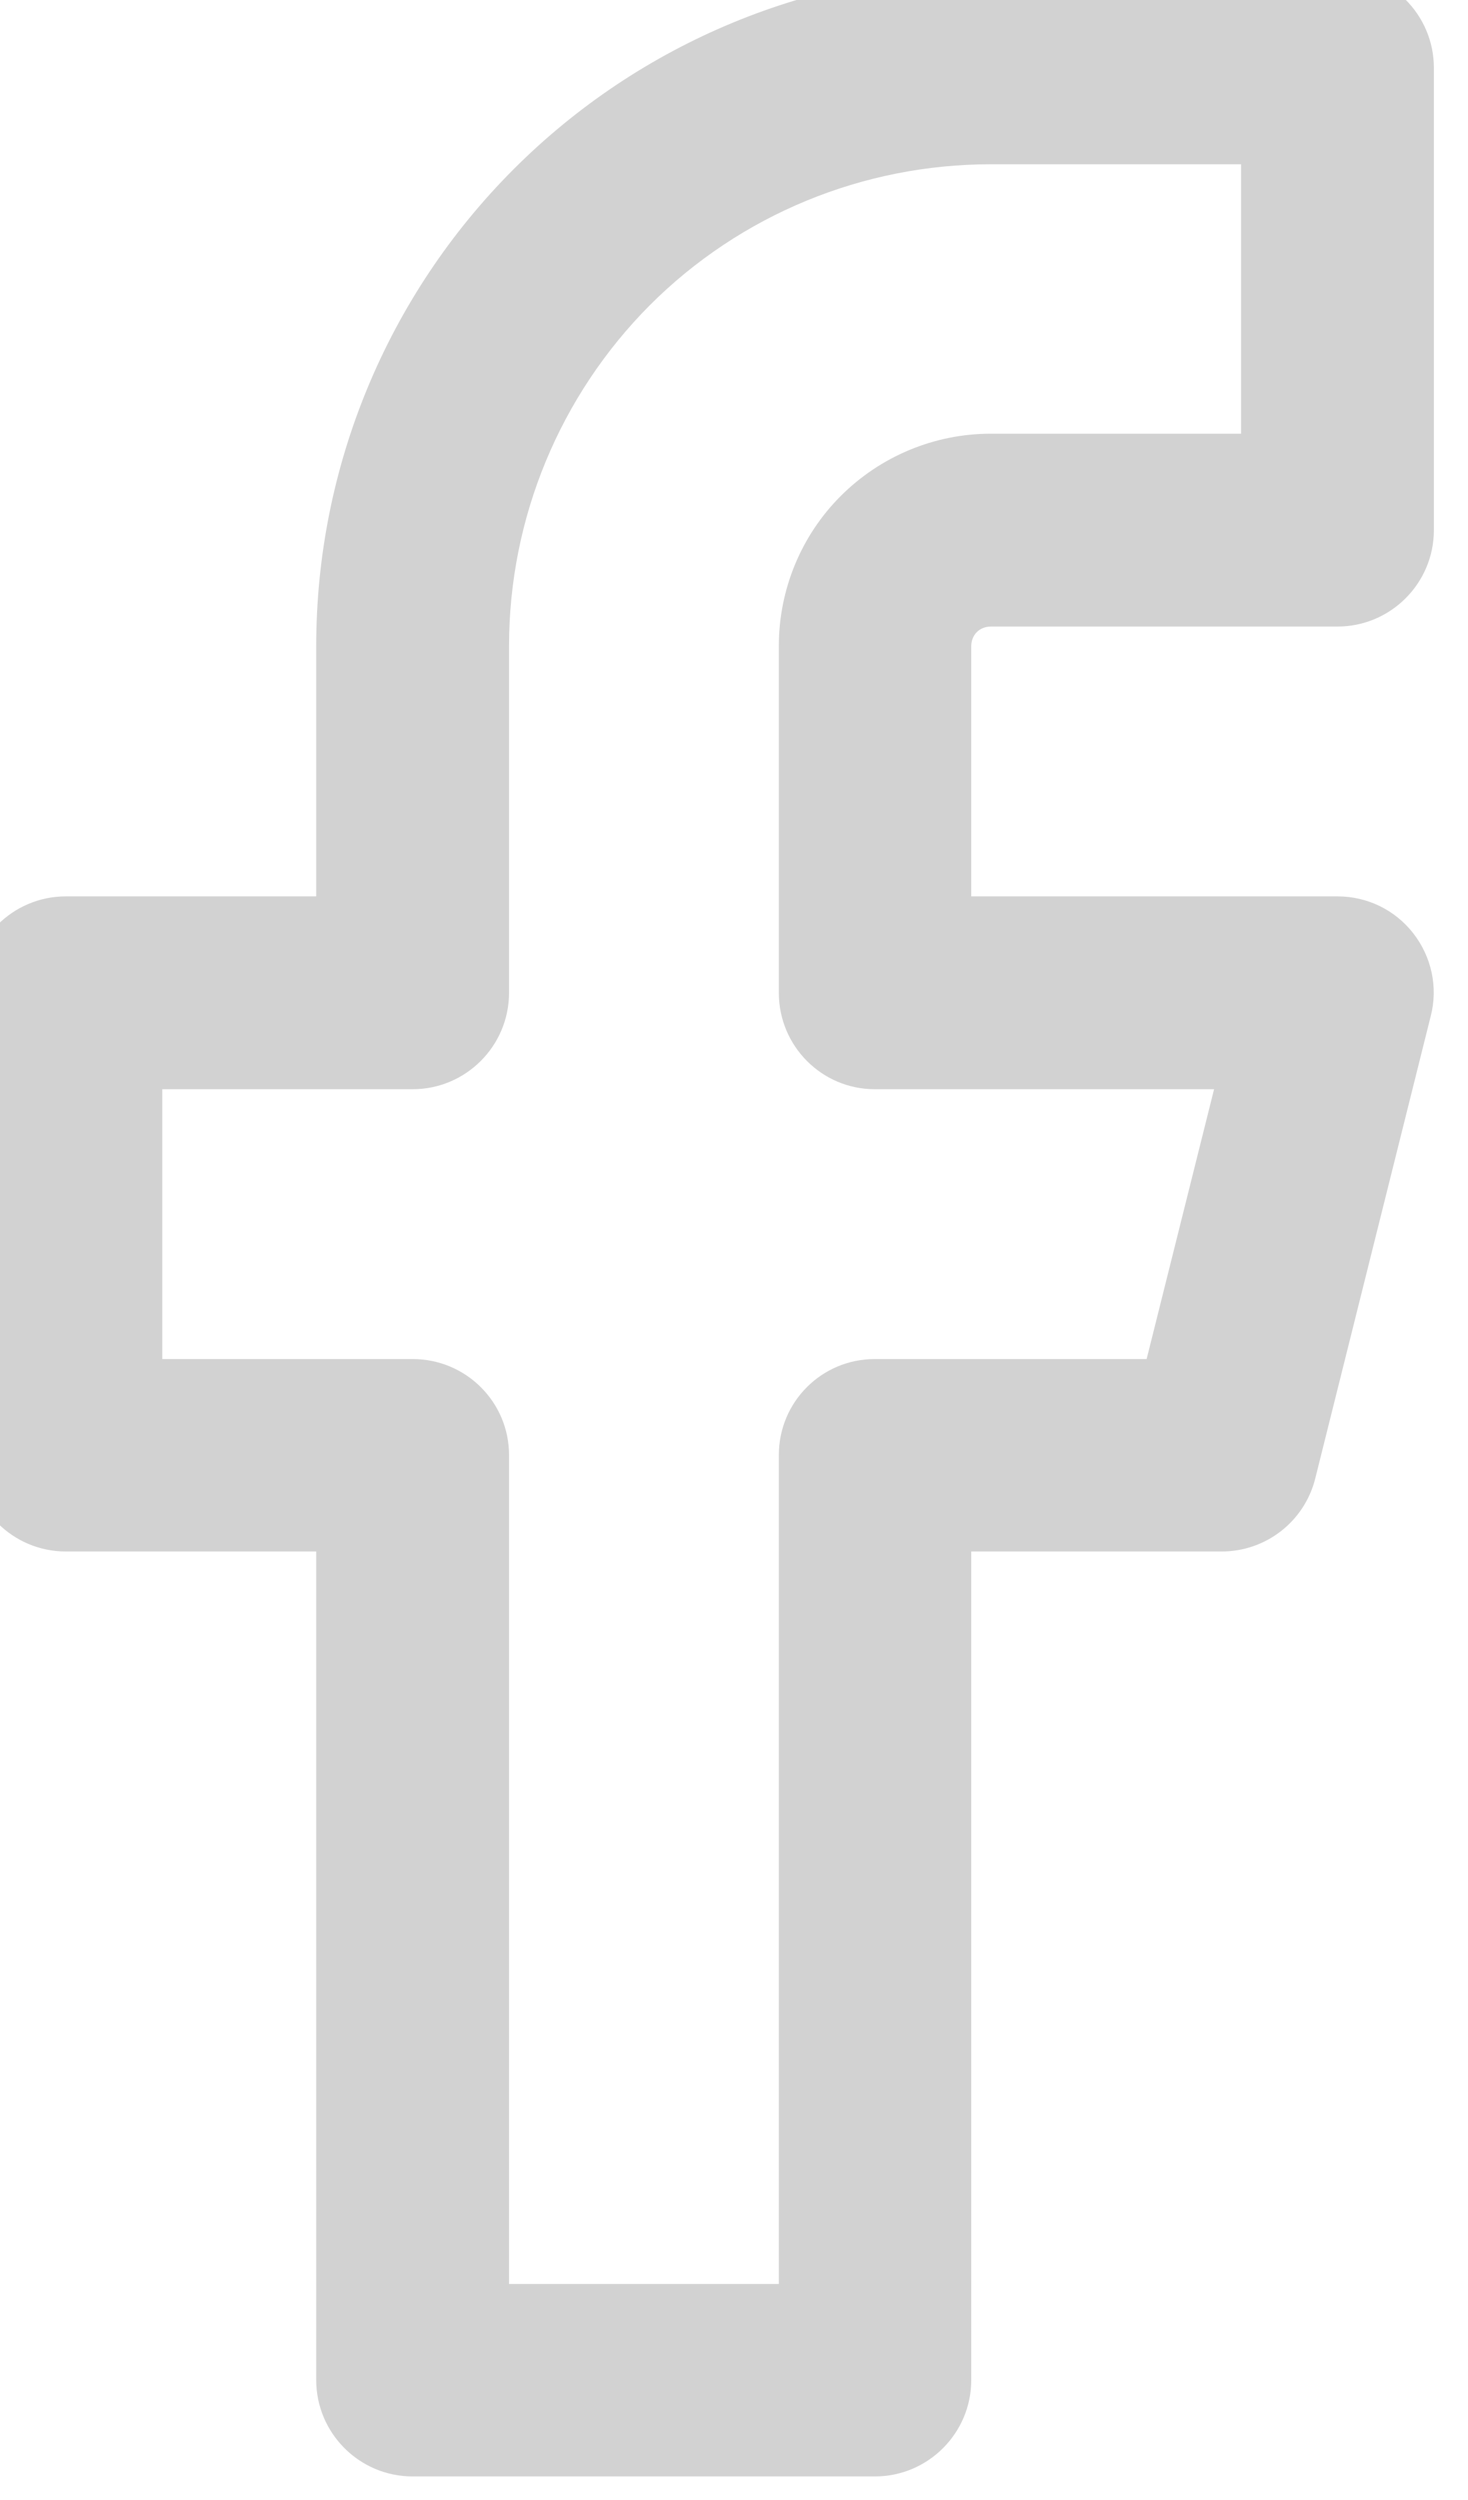 <svg width="37" height="63" viewBox="0 0 37 63" fill="none" xmlns="http://www.w3.org/2000/svg" xmlns:xlink="http://www.w3.org/1999/xlink">
	<desc>
			Created with Pixso.
	</desc>
	<defs/>
	<path id="Icon" d="M12.95 4.26C16.14 1.07 20.46 -0.72 24.97 -0.72L33.71 -0.72C35.05 -0.72 36.14 0.37 36.14 1.71L36.14 13.36C36.14 14.7 35.05 15.79 33.71 15.79L24.97 15.79C24.84 15.79 24.71 15.84 24.62 15.93C24.53 16.02 24.48 16.15 24.48 16.28L24.48 22.59L33.71 22.59C34.46 22.59 35.16 22.93 35.62 23.52C36.08 24.11 36.25 24.88 36.06 25.61L33.15 37.26C32.88 38.34 31.91 39.1 30.79 39.1L24.48 39.1L24.48 59.98C24.48 61.32 23.39 62.41 22.05 62.41L10.4 62.41C9.06 62.41 7.97 61.32 7.97 59.98L7.97 39.1L1.66 39.1C0.32 39.1 -0.77 38.01 -0.77 36.67L-0.77 25.02C-0.77 23.68 0.32 22.59 1.66 22.59L7.97 22.59L7.97 16.28C7.97 11.77 9.76 7.45 12.95 4.26ZM24.97 4.14C21.75 4.14 18.66 5.41 16.38 7.69C14.11 9.97 12.83 13.06 12.83 16.28L12.83 25.02C12.83 26.36 11.74 27.45 10.4 27.45L4.09 27.45L4.09 34.25L10.4 34.25C11.74 34.25 12.83 35.33 12.83 36.67L12.83 57.56L19.63 57.56L19.63 36.67C19.63 35.33 20.71 34.25 22.05 34.25L28.9 34.25L30.6 27.45L22.05 27.45C20.71 27.45 19.63 26.36 19.63 25.02L19.63 16.28C19.63 14.86 20.19 13.5 21.19 12.5C22.19 11.5 23.55 10.93 24.97 10.93L31.28 10.93L31.28 4.14L24.97 4.14Z" fill="#D2D2D2" fill-opacity="1" fill-rule="evenodd"/>
</svg>
